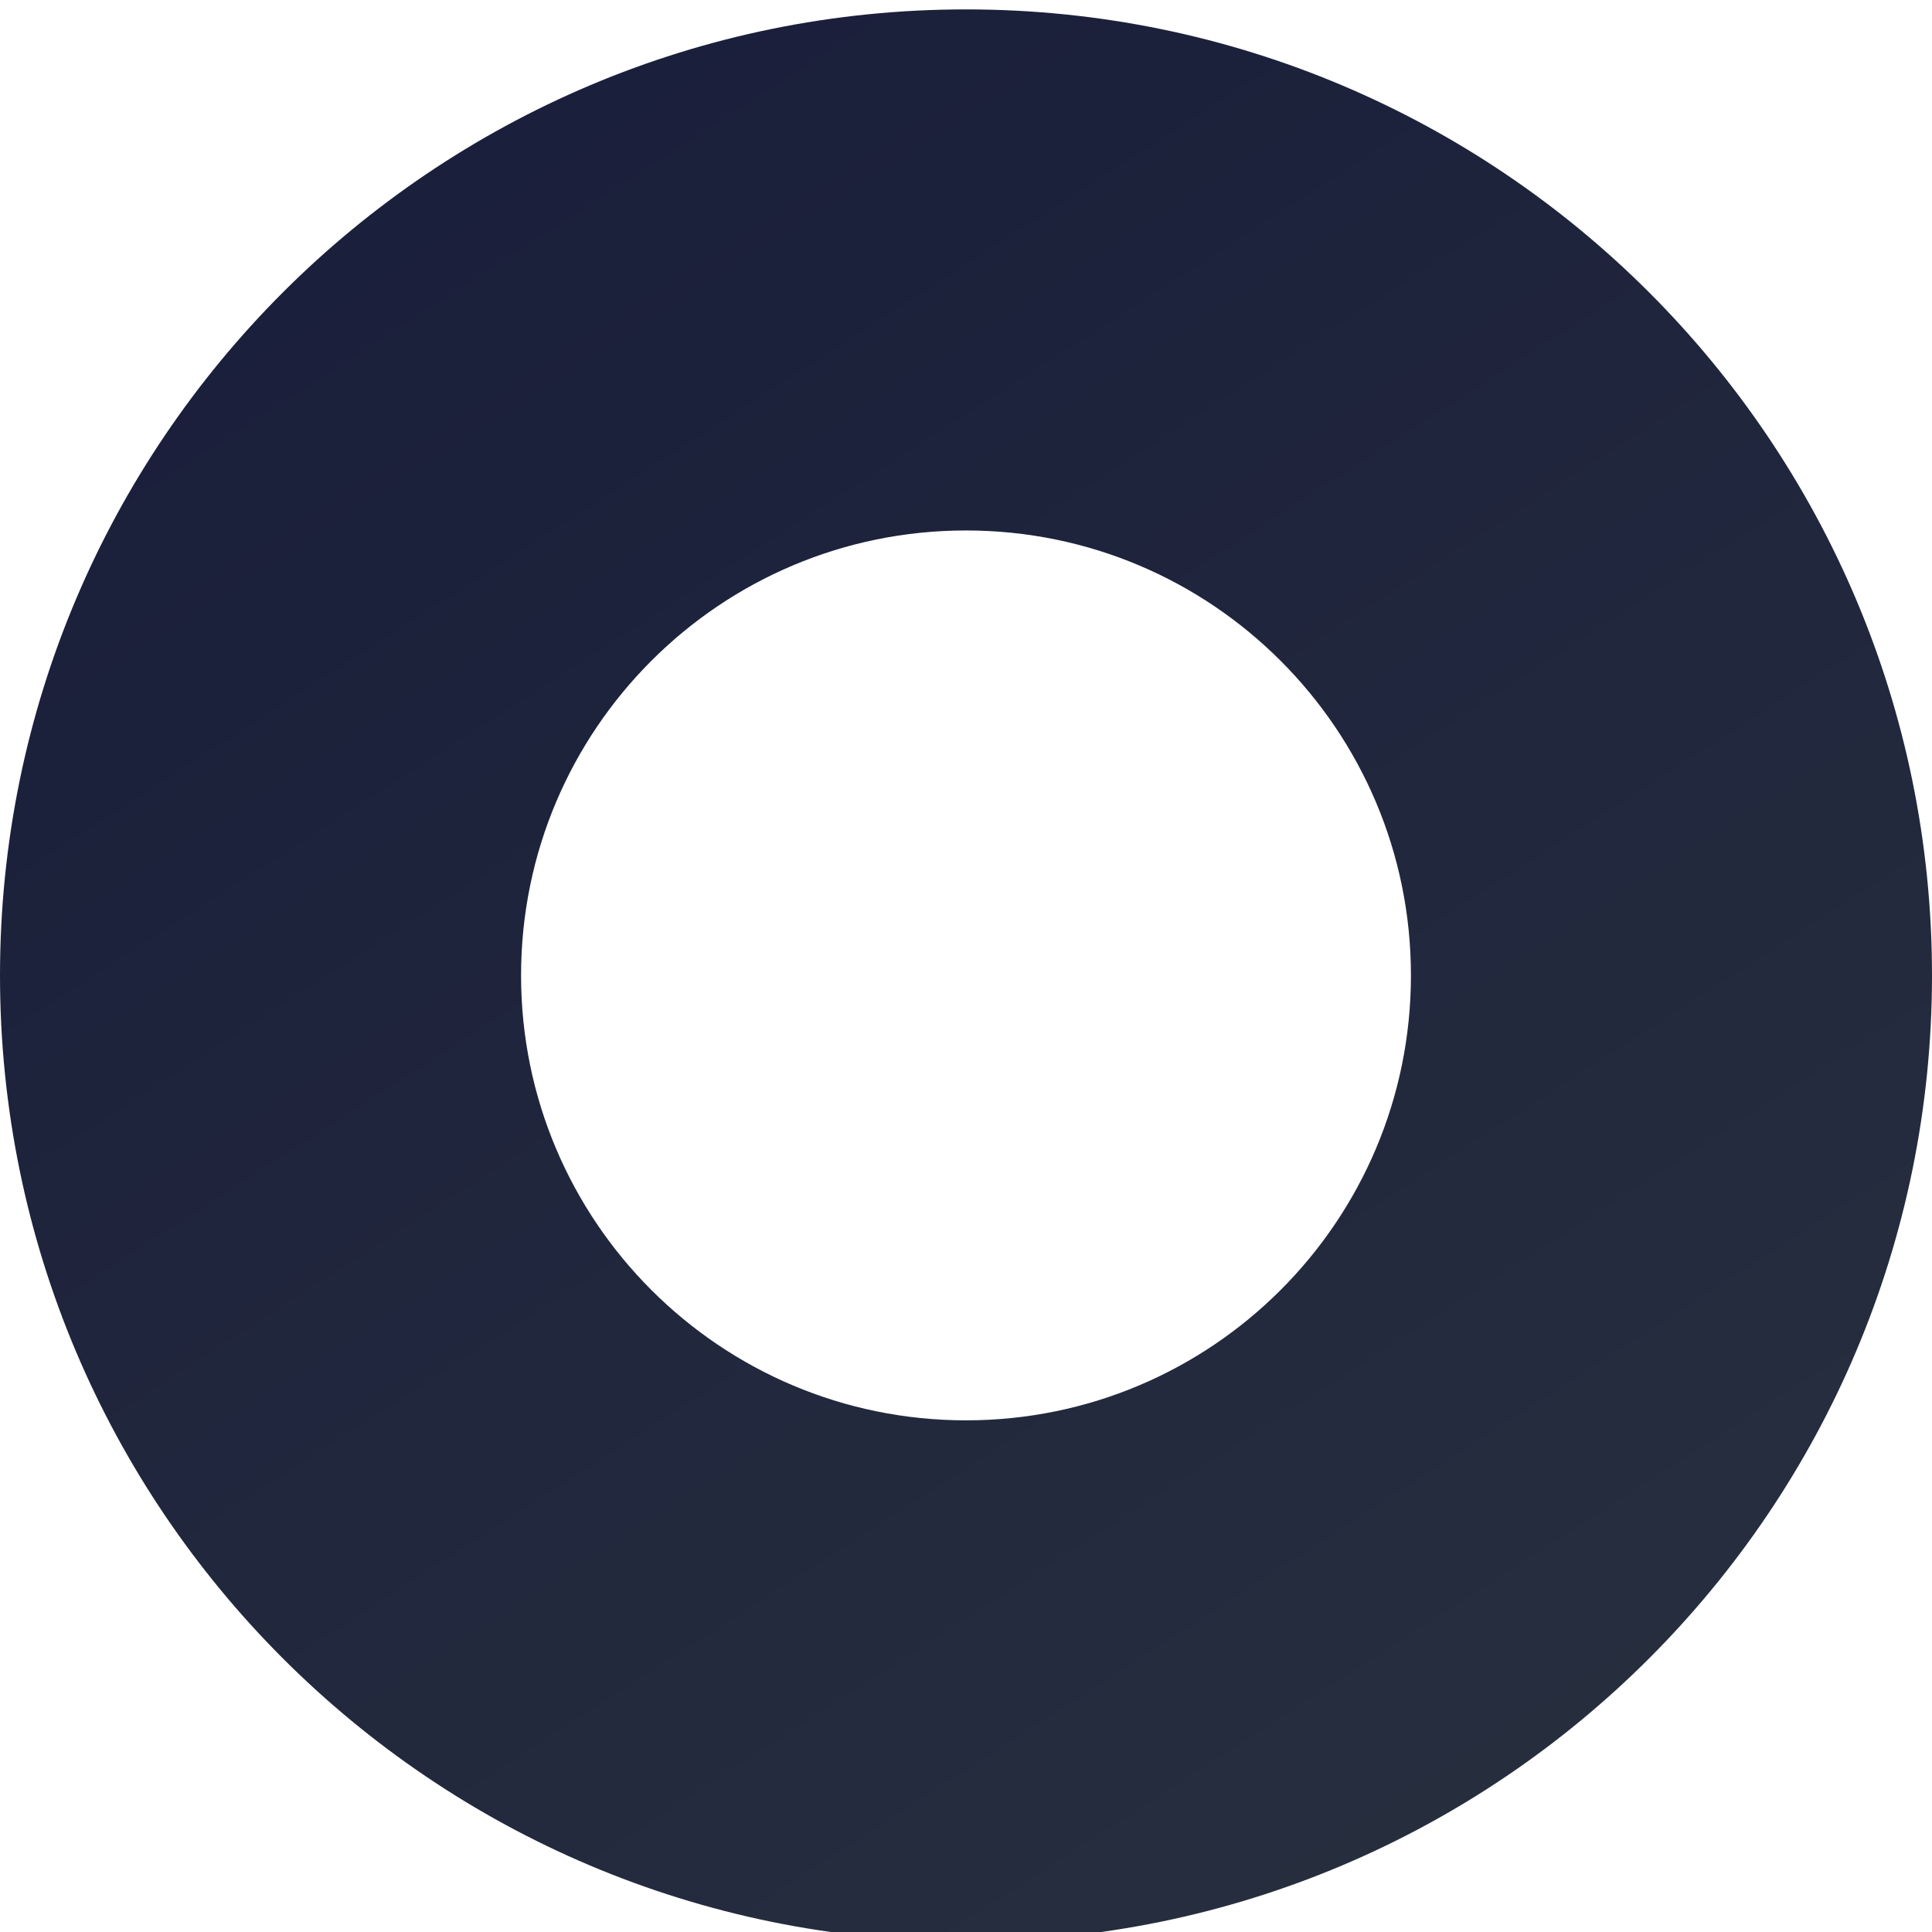 <svg width="822" height="822" viewBox="0 0 822 822" fill="none" xmlns="http://www.w3.org/2000/svg">
<g filter="url(#filter0_d_125_35)">
<path fill-rule="evenodd" clip-rule="evenodd" d="M411 0C637.99 0 822 184.01 822 411C822 637.99 637.99 822 411 822C184.01 822 0 637.99 0 411C0 184.01 184.01 0 411 0ZM411 221.694C515.549 221.694 600.306 306.451 600.306 411C600.306 515.549 515.549 600.306 411 600.306C306.451 600.306 221.694 515.549 221.694 411C221.694 306.451 306.451 221.694 411 221.694Z" fill="url(#paint0_linear_125_35)"/>
</g>
<defs>
<filter id="filter0_d_125_35" x="-20" y="-16" width="862" height="862" filterUnits="userSpaceOnUse" color-interpolation-filters="sRGB">
<feFlood flood-opacity="0" result="BackgroundImageFix"/>
<feColorMatrix in="SourceAlpha" type="matrix" values="0 0 0 0 0 0 0 0 0 0 0 0 0 0 0 0 0 0 127 0" result="hardAlpha"/>
<feOffset dy="4"/>
<feGaussianBlur stdDeviation="10"/>
<feComposite in2="hardAlpha" operator="out"/>
<feColorMatrix type="matrix" values="0 0 0 0 0 0 0 0 0 0 0 0 0 0 0 0 0 0 0.5 0"/>
<feBlend mode="normal" in2="BackgroundImageFix" result="effect1_dropShadow_125_35"/>
<feBlend mode="normal" in="SourceGraphic" in2="effect1_dropShadow_125_35" result="shape"/>
</filter>
<linearGradient id="paint0_linear_125_35" x1="839.67" y1="987.578" x2="153.679" y2="-78.459" gradientUnits="userSpaceOnUse">
<stop stop-color="#12151D"/>
<stop offset="0.15" stop-color="#28303F"/>
<stop offset="1" stop-color="#181C3A"/>
</linearGradient>
</defs>
</svg>
